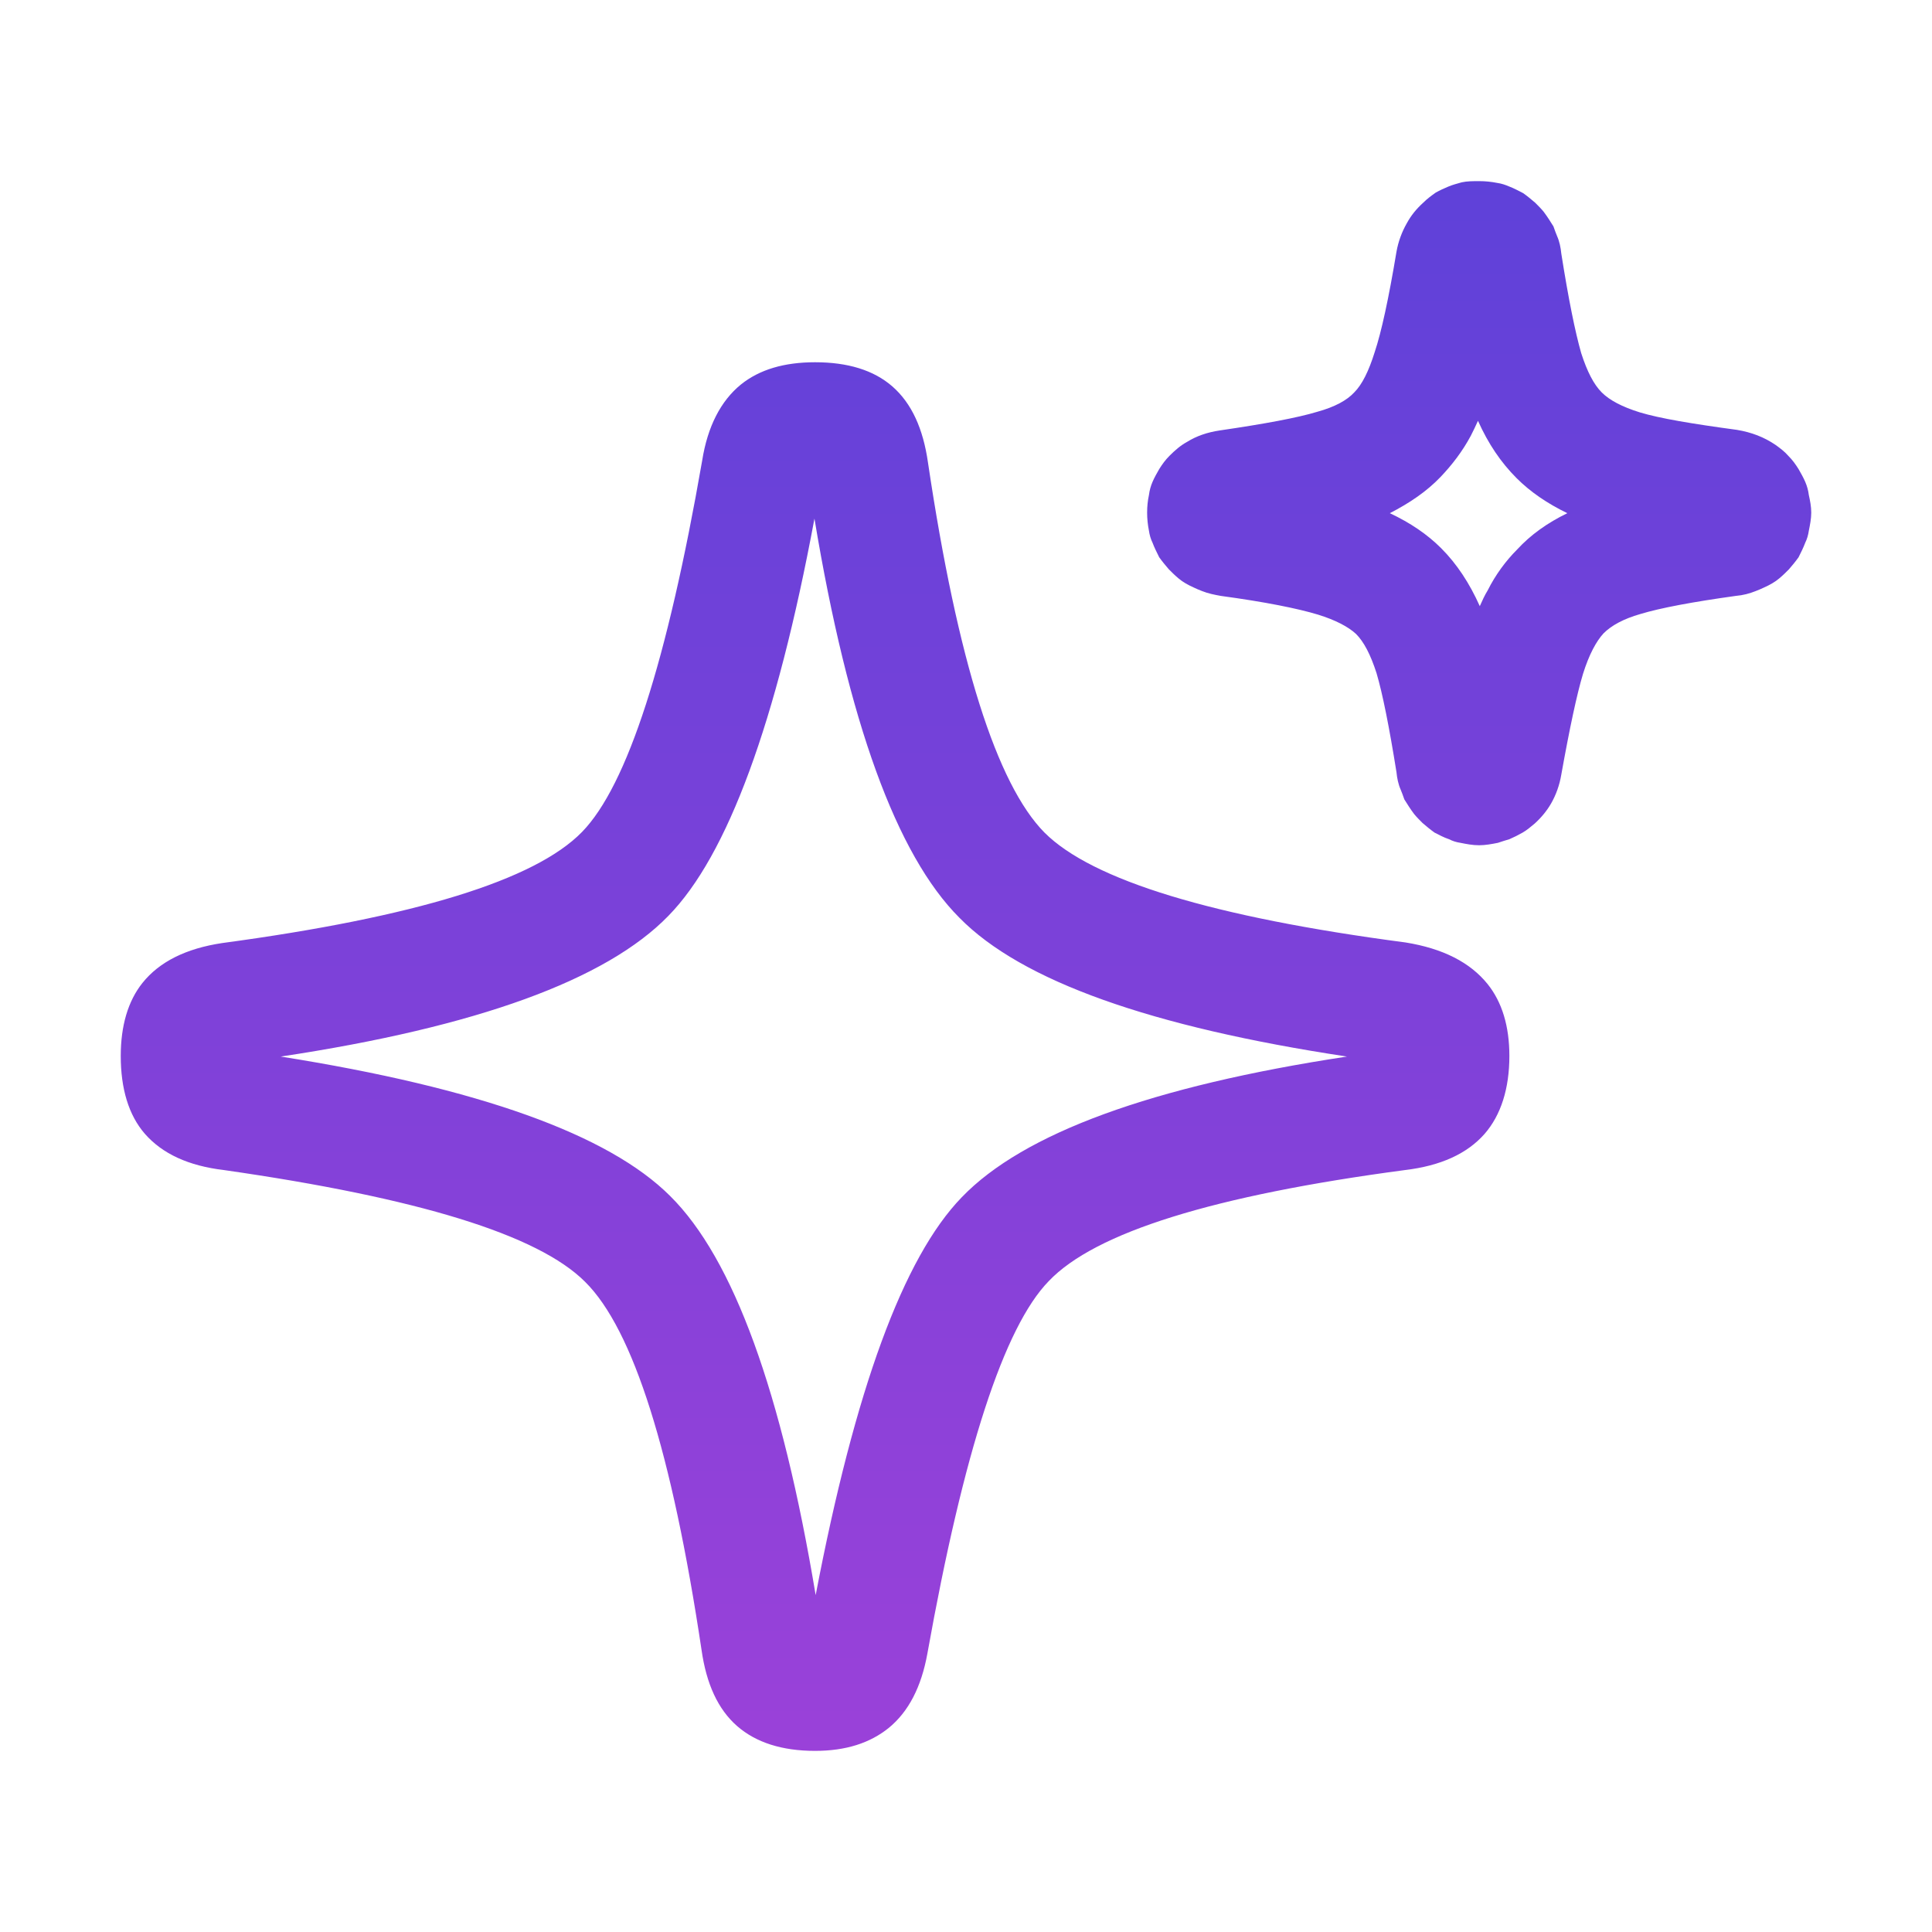 <svg width="32" height="32" viewBox="0 0 32 32" fill="none" xmlns="http://www.w3.org/2000/svg">
<path fill-rule="evenodd" clip-rule="evenodd" d="M23.2 13.08C23.16 12.99 23.14 12.89 23.13 12.79C23.01 12.04 22.9 11.49 22.8 11.15C22.7 10.84 22.59 10.63 22.46 10.5C22.33 10.38 22.12 10.27 21.83 10.18C21.5 10.08 20.96 9.97 20.22 9.87C20.11 9.85 20.01 9.83 19.91 9.79C19.86 9.77 19.81 9.75 19.77 9.73C19.68 9.69 19.59 9.64 19.52 9.58C19.46 9.53 19.41 9.48 19.36 9.43C19.3 9.36 19.25 9.3 19.2 9.23C19.16 9.15 19.12 9.07 19.09 8.99C19.06 8.93 19.04 8.86 19.03 8.79C19.01 8.69 19 8.59 19 8.49C19 8.39 19.01 8.29 19.03 8.2C19.04 8.12 19.06 8.05 19.09 7.98C19.12 7.91 19.16 7.84 19.2 7.77C19.25 7.69 19.3 7.62 19.37 7.55C19.46 7.46 19.55 7.38 19.66 7.32C19.82 7.22 20 7.16 20.2 7.13C20.95 7.02 21.49 6.92 21.82 6.82C22.11 6.74 22.31 6.63 22.43 6.5C22.56 6.37 22.67 6.15 22.77 5.83C22.88 5.5 23 4.95 23.13 4.17C23.16 4 23.22 3.84 23.3 3.7C23.37 3.57 23.46 3.46 23.57 3.36C23.64 3.29 23.71 3.24 23.78 3.19C23.85 3.15 23.92 3.12 23.99 3.09C24.06 3.06 24.14 3.04 24.21 3.02C24.3 3 24.4 3 24.5 3C24.6 3 24.7 3.01 24.8 3.03C24.87 3.04 24.93 3.06 25 3.09C25.08 3.12 25.15 3.16 25.23 3.2C25.3 3.25 25.36 3.3 25.43 3.36C25.48 3.41 25.53 3.46 25.57 3.51C25.63 3.59 25.68 3.67 25.73 3.75C25.75 3.81 25.77 3.86 25.79 3.91C25.83 4 25.85 4.1 25.86 4.2C25.98 4.96 26.09 5.5 26.19 5.85C26.29 6.16 26.4 6.37 26.53 6.5C26.66 6.63 26.87 6.74 27.16 6.83C27.49 6.93 28.03 7.02 28.77 7.12C29.01 7.16 29.22 7.24 29.41 7.37C29.48 7.42 29.56 7.48 29.62 7.55C29.69 7.62 29.74 7.69 29.79 7.77C29.83 7.84 29.87 7.91 29.9 7.98C29.93 8.05 29.95 8.12 29.96 8.2C29.98 8.29 30 8.39 30 8.49C30 8.59 29.98 8.69 29.96 8.79C29.95 8.86 29.93 8.93 29.9 8.99C29.87 9.07 29.83 9.15 29.79 9.23C29.74 9.3 29.69 9.36 29.63 9.43C29.58 9.48 29.53 9.53 29.47 9.58C29.4 9.64 29.31 9.69 29.22 9.73C29.18 9.75 29.13 9.77 29.08 9.79C28.98 9.83 28.87 9.86 28.75 9.87C28.03 9.97 27.5 10.07 27.17 10.17C26.89 10.25 26.69 10.36 26.56 10.49C26.44 10.62 26.32 10.84 26.22 11.16C26.12 11.49 26 12.05 25.86 12.83C25.83 13.01 25.77 13.17 25.69 13.31C25.62 13.43 25.53 13.54 25.42 13.64C25.36 13.69 25.29 13.75 25.22 13.79C25.15 13.83 25.07 13.87 25 13.9C24.93 13.92 24.87 13.94 24.81 13.96C24.71 13.98 24.6 14 24.5 14C24.39 14 24.29 13.98 24.19 13.96C24.12 13.95 24.06 13.93 24 13.9C23.91 13.87 23.84 13.83 23.76 13.79C23.69 13.74 23.63 13.69 23.56 13.63C23.51 13.58 23.46 13.53 23.42 13.48C23.36 13.4 23.31 13.32 23.26 13.24C23.24 13.18 23.22 13.13 23.2 13.08ZM11.62 27.33C11.7 27.89 11.89 28.31 12.21 28.59C12.52 28.86 12.95 29 13.5 29C14.01 29 14.41 28.87 14.72 28.62C15.05 28.35 15.26 27.94 15.36 27.39C15.96 24.04 16.63 21.98 17.37 21.22C18.14 20.41 20.11 19.8 23.27 19.38C23.86 19.31 24.3 19.11 24.59 18.78C24.86 18.47 25 18.03 25 17.49C25 17 24.88 16.6 24.64 16.3C24.35 15.94 23.9 15.71 23.28 15.61C20.09 15.19 18.09 14.58 17.3 13.79C16.51 12.99 15.86 10.95 15.37 7.66C15.29 7.1 15.1 6.68 14.78 6.4C14.47 6.13 14.04 6 13.5 6C12.99 6 12.58 6.12 12.27 6.37C11.94 6.64 11.72 7.06 11.63 7.63C11.05 10.96 10.39 13.01 9.64 13.78C8.86 14.58 6.87 15.19 3.68 15.62C3.08 15.71 2.64 15.93 2.36 16.28C2.12 16.58 2 16.99 2 17.49C2 18.03 2.13 18.47 2.4 18.78C2.69 19.11 3.12 19.31 3.71 19.38C6.92 19.84 8.91 20.45 9.69 21.23C10.49 22.02 11.13 24.06 11.62 27.33ZM24.64 9.78C24.59 9.86 24.55 9.95 24.51 10.04C24.34 9.66 24.13 9.34 23.87 9.08C23.64 8.85 23.36 8.66 23.02 8.5C23.35 8.33 23.63 8.14 23.86 7.9C24.05 7.7 24.22 7.48 24.36 7.22C24.4 7.14 24.44 7.06 24.48 6.97C24.65 7.35 24.86 7.66 25.12 7.92C25.35 8.15 25.63 8.34 25.96 8.5C25.63 8.66 25.35 8.86 25.13 9.1C24.94 9.29 24.77 9.52 24.64 9.78ZM13.51 26.42C14.16 23.02 14.96 20.83 15.93 19.83C16.95 18.77 19.08 17.99 22.31 17.5C19.07 17.01 16.92 16.25 15.89 15.2C14.85 14.16 14.05 11.96 13.49 8.59C12.86 11.97 12.05 14.17 11.07 15.17C10.04 16.23 7.9 17.01 4.65 17.5C7.93 18.02 10.08 18.79 11.1 19.81C12.15 20.85 12.95 23.06 13.51 26.42Z" fill="url(#paint0_linear_52385_291)"/>
<defs>
<linearGradient id="paint0_linear_52385_291" x1="16" y1="29" x2="16" y2="3" gradientUnits="userSpaceOnUse">
<stop offset="2.71511e-08" stop-color="#9A41D9"/>
<stop offset="1" stop-color="#5F41D9"/>
</linearGradient>
</defs>
</svg>
